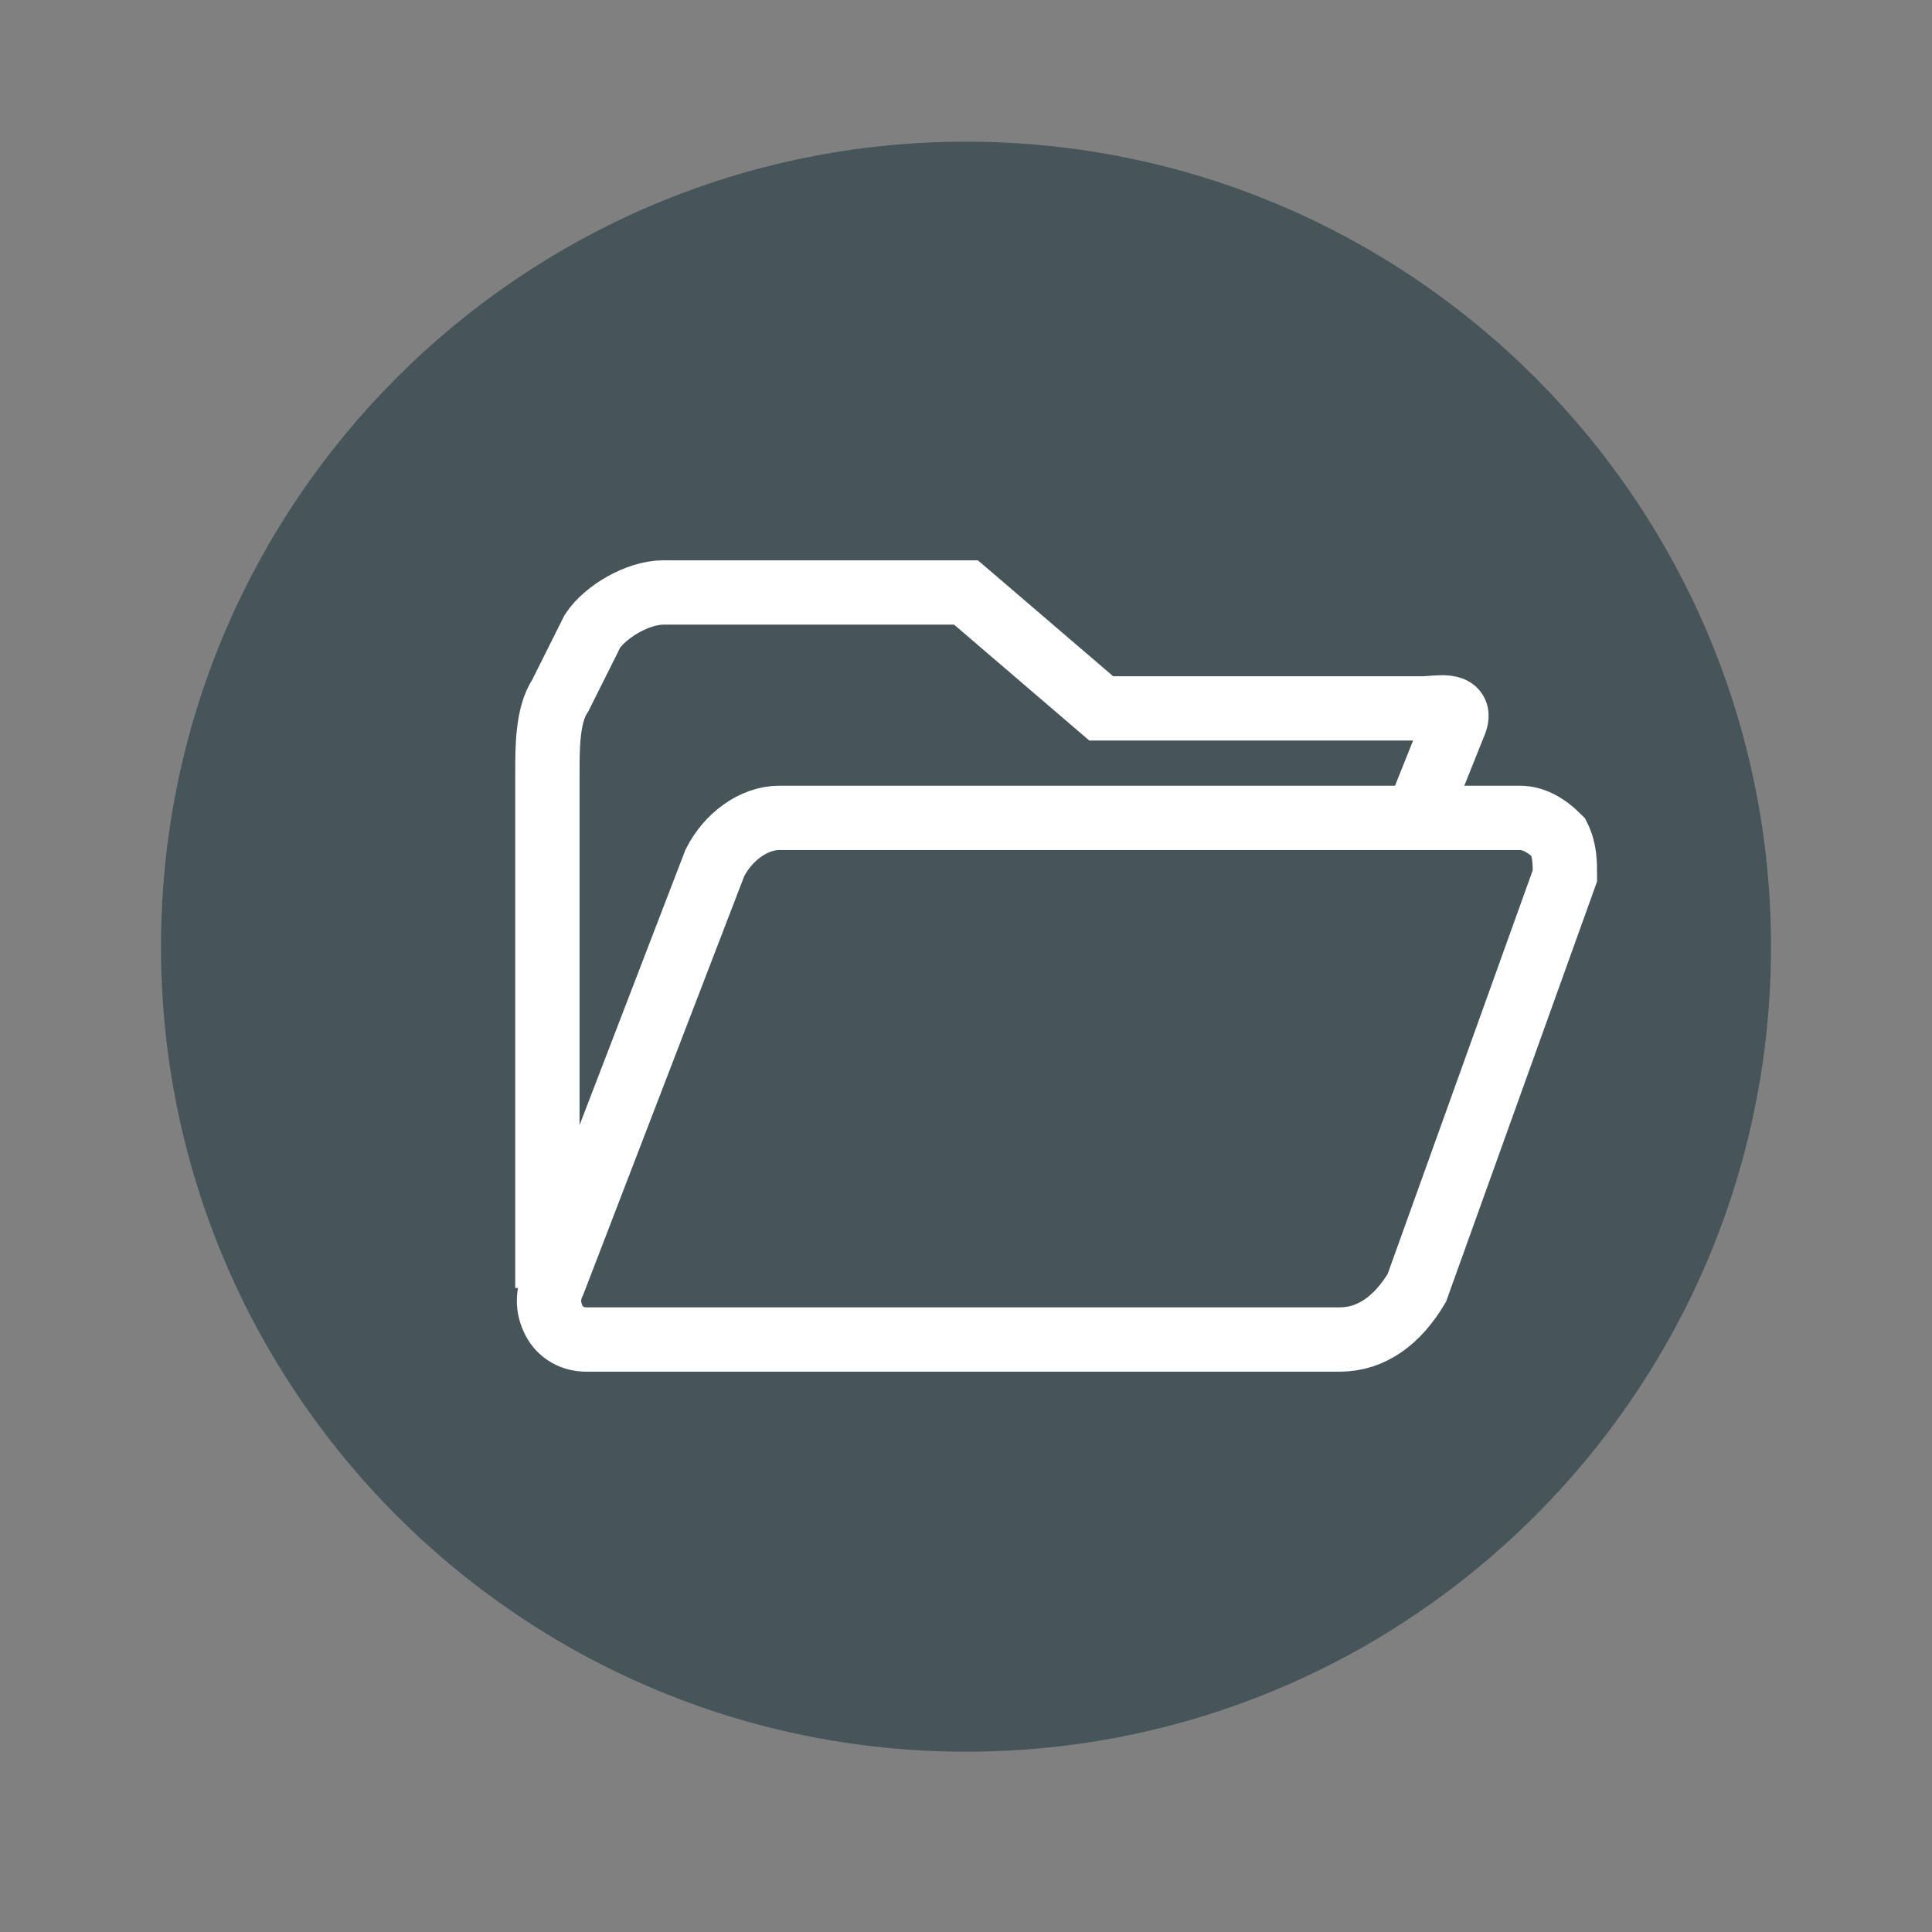 <?xml version="1.0" encoding="utf-8"?>
<!-- Generator: Adobe Illustrator 15.1.0, SVG Export Plug-In . SVG Version: 6.00 Build 0)  -->
<!DOCTYPE svg PUBLIC "-//W3C//DTD SVG 1.1//EN" "http://www.w3.org/Graphics/SVG/1.1/DTD/svg11.dtd">
<svg version="1.1" id="Ebene_1" xmlns="http://www.w3.org/2000/svg" xmlns:xlink="http://www.w3.org/1999/xlink" x="0px" y="0px"
	 width="30px" height="30px" viewBox="0 0 30 30" style="enable-background:new 0 0 30 30;" xml:space="preserve">
<rect x="0" y="0" width="30" height="30" fill="#808080" stroke="none"/>
<style type="text/css">
<![CDATA[
	.st0{fill:#46555A;}
	.st1{fill:none;stroke:#FFFFFF;stroke-width:0.999;stroke-miterlimit:10;}
]]>
</style>
<g>
	<path class="st0" d="M15,26.2C8.7,26.2,3.5,21,3.5,14.7S8.7,3.2,15,3.2c6.3,0,11.5,5.2,11.5,11.5S21.3,26.2,15,26.2z"/>
	<g>
		<path class="st0" d="M15,4.2c5.8,0,10.5,4.7,10.5,10.5S20.8,25.2,15,25.2c-5.8,0-10.5-4.7-10.5-10.5S9.2,4.2,15,4.2 M15,2.2
			C8.1,2.2,2.5,7.8,2.5,14.7S8.1,27.2,15,27.2c6.9,0,12.5-5.6,12.5-12.5S21.9,2.2,15,2.2L15,2.2z"/>
	</g>
</g>
<g>
	<g>
		<g>
			<g>
				<path class="st1" d="M20.8,20.8H9.1c-0.2,0-0.4-0.1-0.5-0.3c-0.1-0.2-0.1-0.4,0-0.6l2.5-6.5c0.2-0.4,0.6-0.7,1-0.7h11.5
					c0.2,0,0.4,0.1,0.6,0.3c0.1,0.2,0.1,0.4,0.1,0.6l-2.3,6.4C21.7,20.5,21.3,20.8,20.8,20.8z"/>
			</g>
		</g>
		<path class="st1" d="M8.5,20l0-8c0-0.4,0-0.9,0.2-1.2l0.5-1c0.2-0.3,0.7-0.6,1.1-0.6H15l2.1,1.8h5c0.2,0,0.6-0.1,0.5,0.2l-0.6,1.5
			"/>
	</g>
</g>
</svg>
